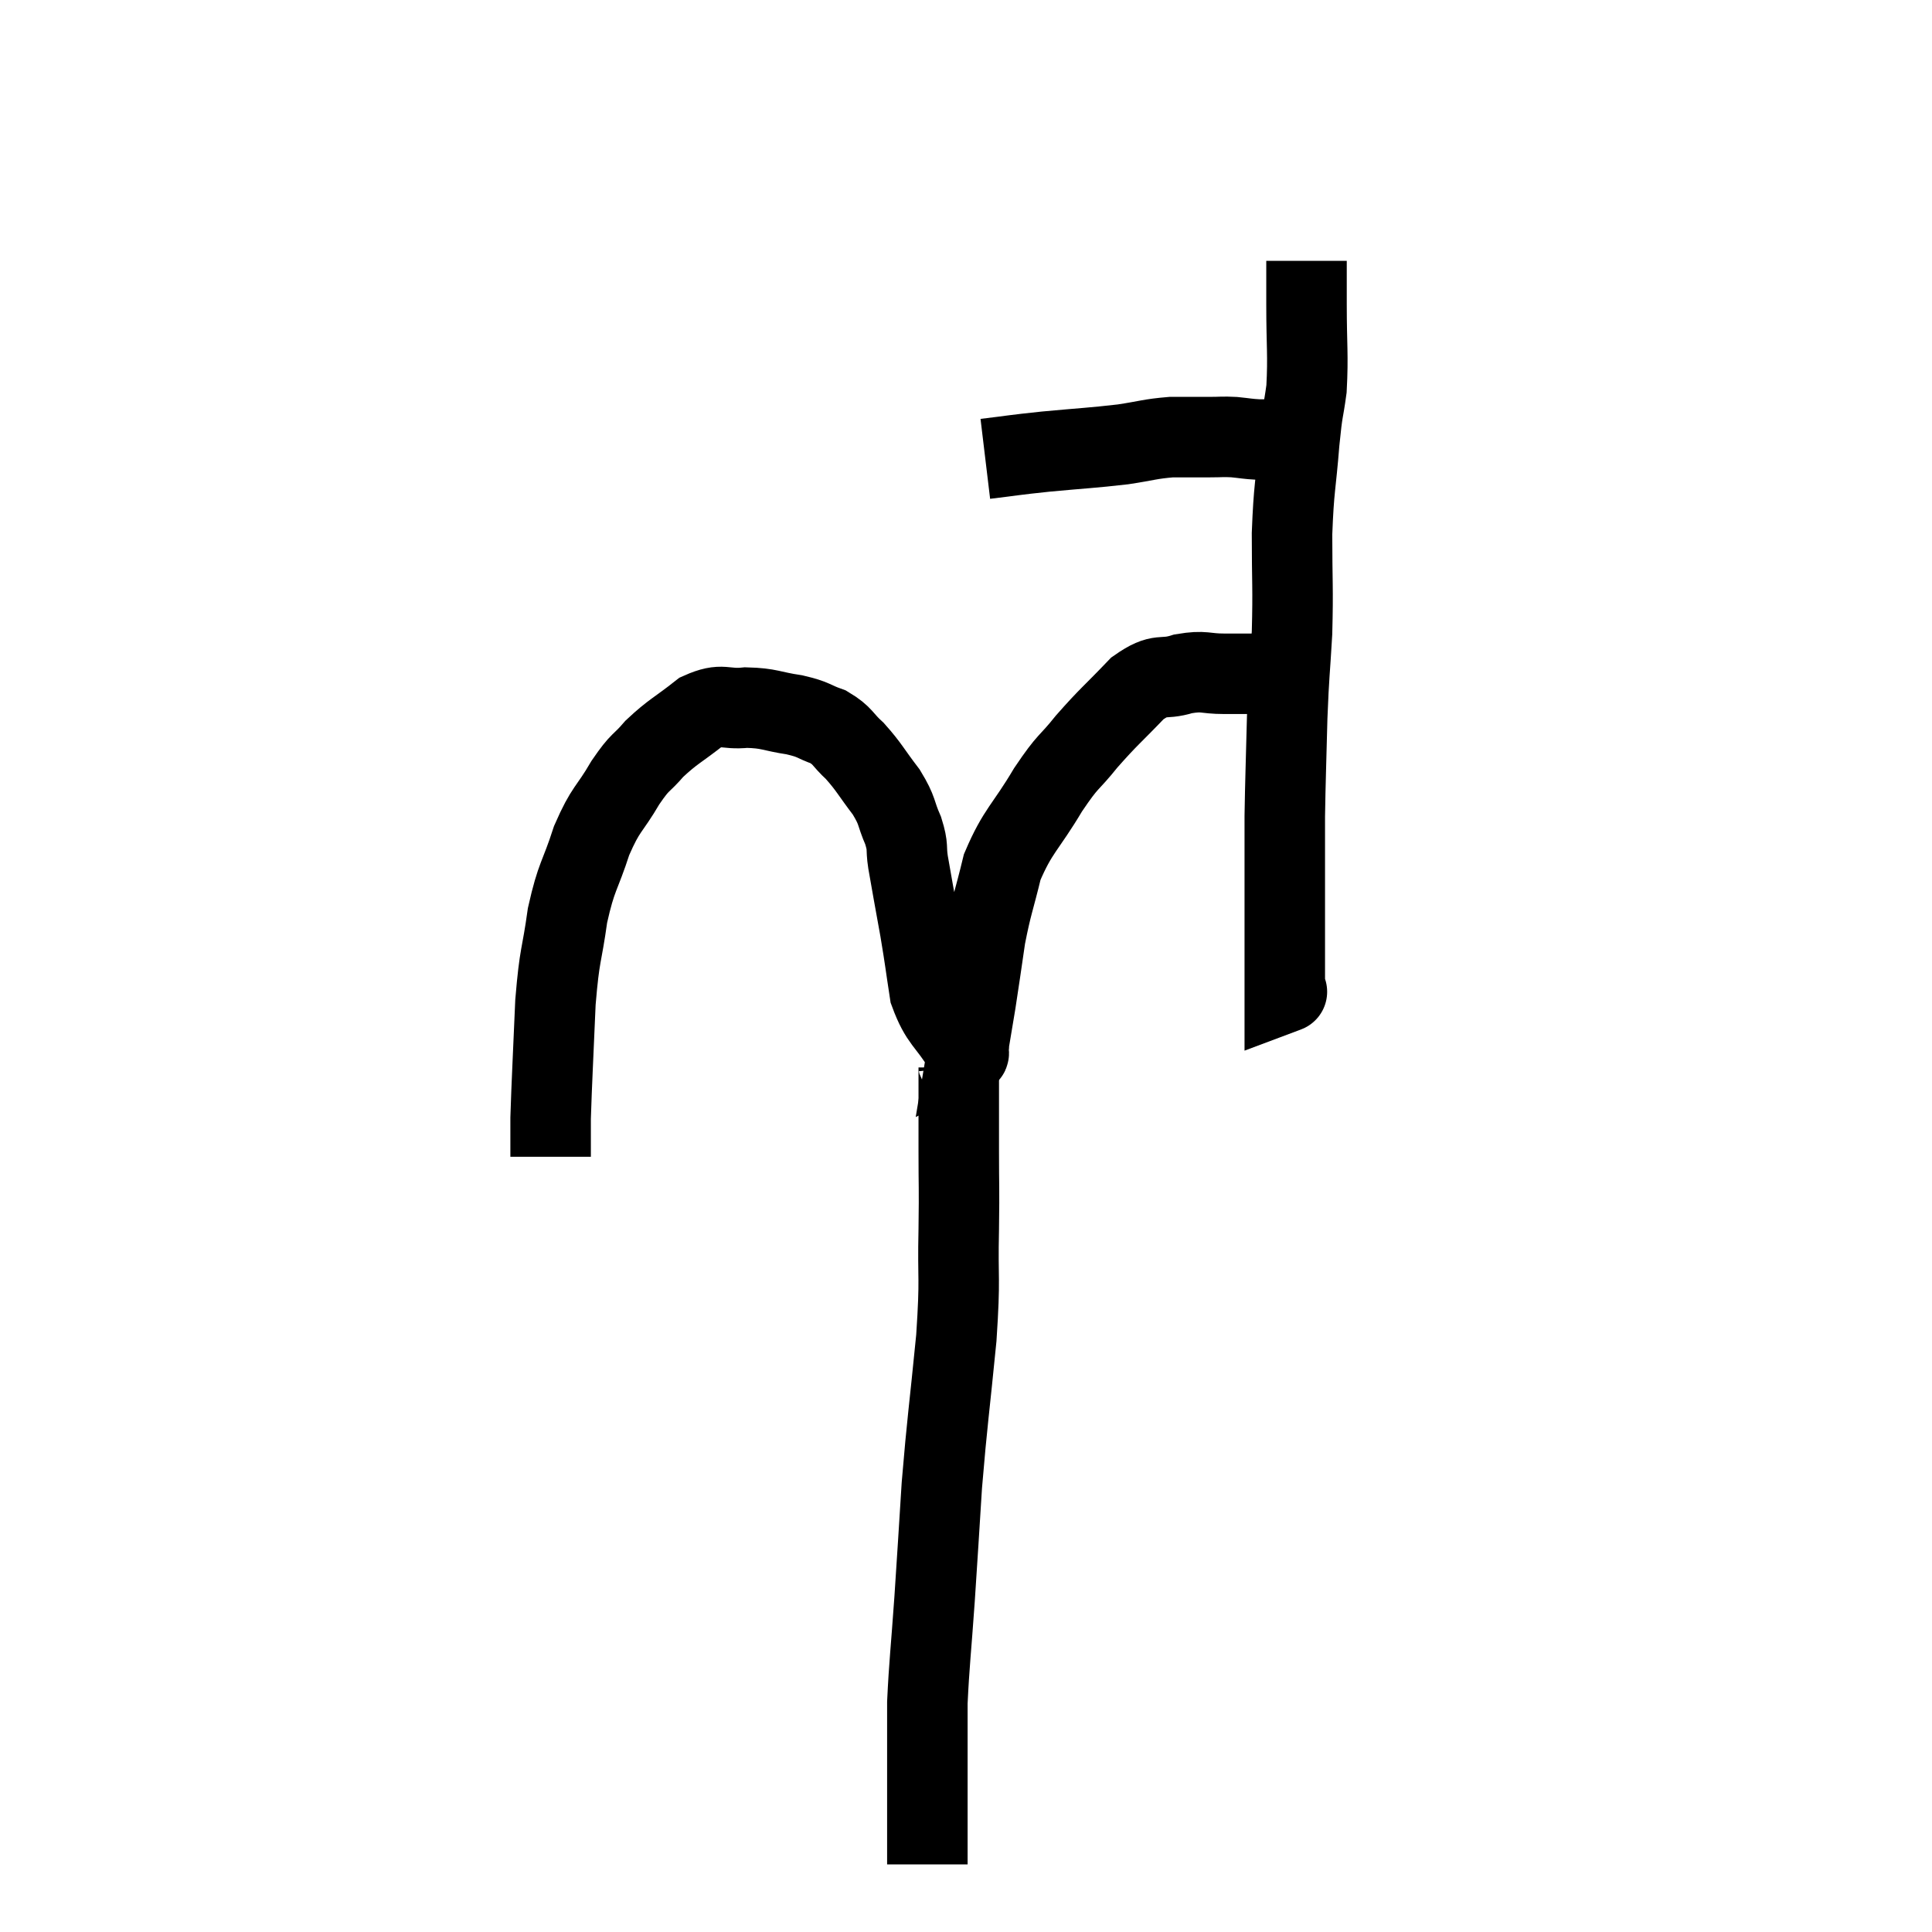 <svg width="48" height="48" viewBox="0 0 48 48" xmlns="http://www.w3.org/2000/svg"><path d="M 24.48 11.4 C 25.23 11.31, 25.125 11.31, 25.98 11.22 C 26.94 11.13, 27.12 11.13, 27.9 11.04 C 28.5 10.95, 28.56 10.905, 29.1 10.86 C 29.58 10.86, 29.67 10.86, 30.06 10.86 C 30.36 10.86, 30.36 10.845, 30.66 10.86 C 30.96 10.89, 30.99 10.905, 31.26 10.92 C 31.5 10.92, 31.575 10.92, 31.74 10.92 C 31.83 10.92, 31.875 10.92, 31.92 10.92 L 31.92 10.92" fill="none" stroke="black" stroke-width="2"></path><path d="M 32.46 6.48 C 32.46 7.02, 32.46 6.765, 32.46 7.56 C 32.46 8.61, 32.505 8.805, 32.46 9.66 C 32.37 10.32, 32.37 10.08, 32.28 10.98 C 32.19 12.12, 32.145 12.075, 32.1 13.26 C 32.1 14.49, 32.13 14.58, 32.1 15.72 C 32.04 16.77, 32.025 16.68, 31.98 17.82 C 31.95 19.05, 31.935 19.335, 31.92 20.28 C 31.92 20.94, 31.92 20.655, 31.92 21.6 C 31.92 22.83, 31.92 23.295, 31.92 24.06 C 31.92 24.36, 31.92 24.51, 31.92 24.66 C 31.92 24.66, 32.04 24.615, 31.92 24.66 L 31.44 24.84" fill="none" stroke="black" stroke-width="2"></path><path d="M 31.5 16.74 C 30.96 16.74, 30.945 16.74, 30.42 16.74 C 29.91 16.74, 29.94 16.65, 29.4 16.74 C 28.83 16.92, 28.86 16.68, 28.26 17.1 C 27.63 17.76, 27.555 17.79, 27 18.42 C 26.52 19.02, 26.565 18.84, 26.04 19.62 C 25.47 20.58, 25.29 20.625, 24.9 21.54 C 24.69 22.41, 24.645 22.44, 24.48 23.28 C 24.36 24.09, 24.345 24.225, 24.24 24.9 C 24.15 25.44, 24.105 25.71, 24.06 25.98 C 24.06 25.98, 24.09 25.965, 24.06 25.98 C 24 26.01, 24.18 26.37, 23.94 26.04 C 23.52 25.35, 23.37 25.395, 23.1 24.66 C 22.98 23.88, 22.995 23.91, 22.86 23.1 C 22.71 22.26, 22.665 22.035, 22.56 21.42 C 22.5 21.03, 22.575 21.075, 22.44 20.64 C 22.23 20.16, 22.32 20.175, 22.02 19.68 C 21.63 19.17, 21.6 19.065, 21.24 18.66 C 20.91 18.36, 20.955 18.285, 20.58 18.06 C 20.16 17.91, 20.25 17.88, 19.74 17.76 C 19.14 17.67, 19.125 17.595, 18.54 17.58 C 17.97 17.64, 17.97 17.445, 17.4 17.7 C 16.83 18.15, 16.725 18.165, 16.26 18.6 C 15.9 19.02, 15.93 18.87, 15.54 19.44 C 15.12 20.16, 15.06 20.055, 14.7 20.88 C 14.4 21.81, 14.325 21.735, 14.1 22.74 C 13.95 23.82, 13.905 23.64, 13.8 24.9 C 13.74 26.34, 13.71 26.82, 13.68 27.78 C 13.68 28.26, 13.68 28.5, 13.68 28.74 C 13.68 28.74, 13.68 28.74, 13.68 28.74 L 13.68 28.74" fill="none" stroke="black" stroke-width="2"></path><path d="M 23.7 26.34 C 23.76 26.43, 23.79 26.205, 23.82 26.52 C 23.82 27.06, 23.82 27.075, 23.82 27.6 C 23.82 28.11, 23.82 27.885, 23.82 28.62 C 23.82 29.58, 23.835 29.385, 23.82 30.54 C 23.79 31.89, 23.865 31.65, 23.76 33.24 C 23.58 35.07, 23.535 35.28, 23.4 36.9 C 23.31 38.31, 23.31 38.37, 23.22 39.72 C 23.13 41.01, 23.085 41.34, 23.04 42.3 C 23.04 42.93, 23.04 43.17, 23.04 43.56 C 23.04 43.71, 23.04 43.665, 23.04 43.86 C 23.04 44.1, 23.04 43.995, 23.04 44.34 C 23.04 44.79, 23.04 44.82, 23.04 45.24 C 23.04 45.63, 23.04 45.75, 23.04 46.02 C 23.04 46.17, 23.04 46.245, 23.04 46.32 L 23.04 46.32" fill="none" stroke="black" stroke-width="2"></path></svg>